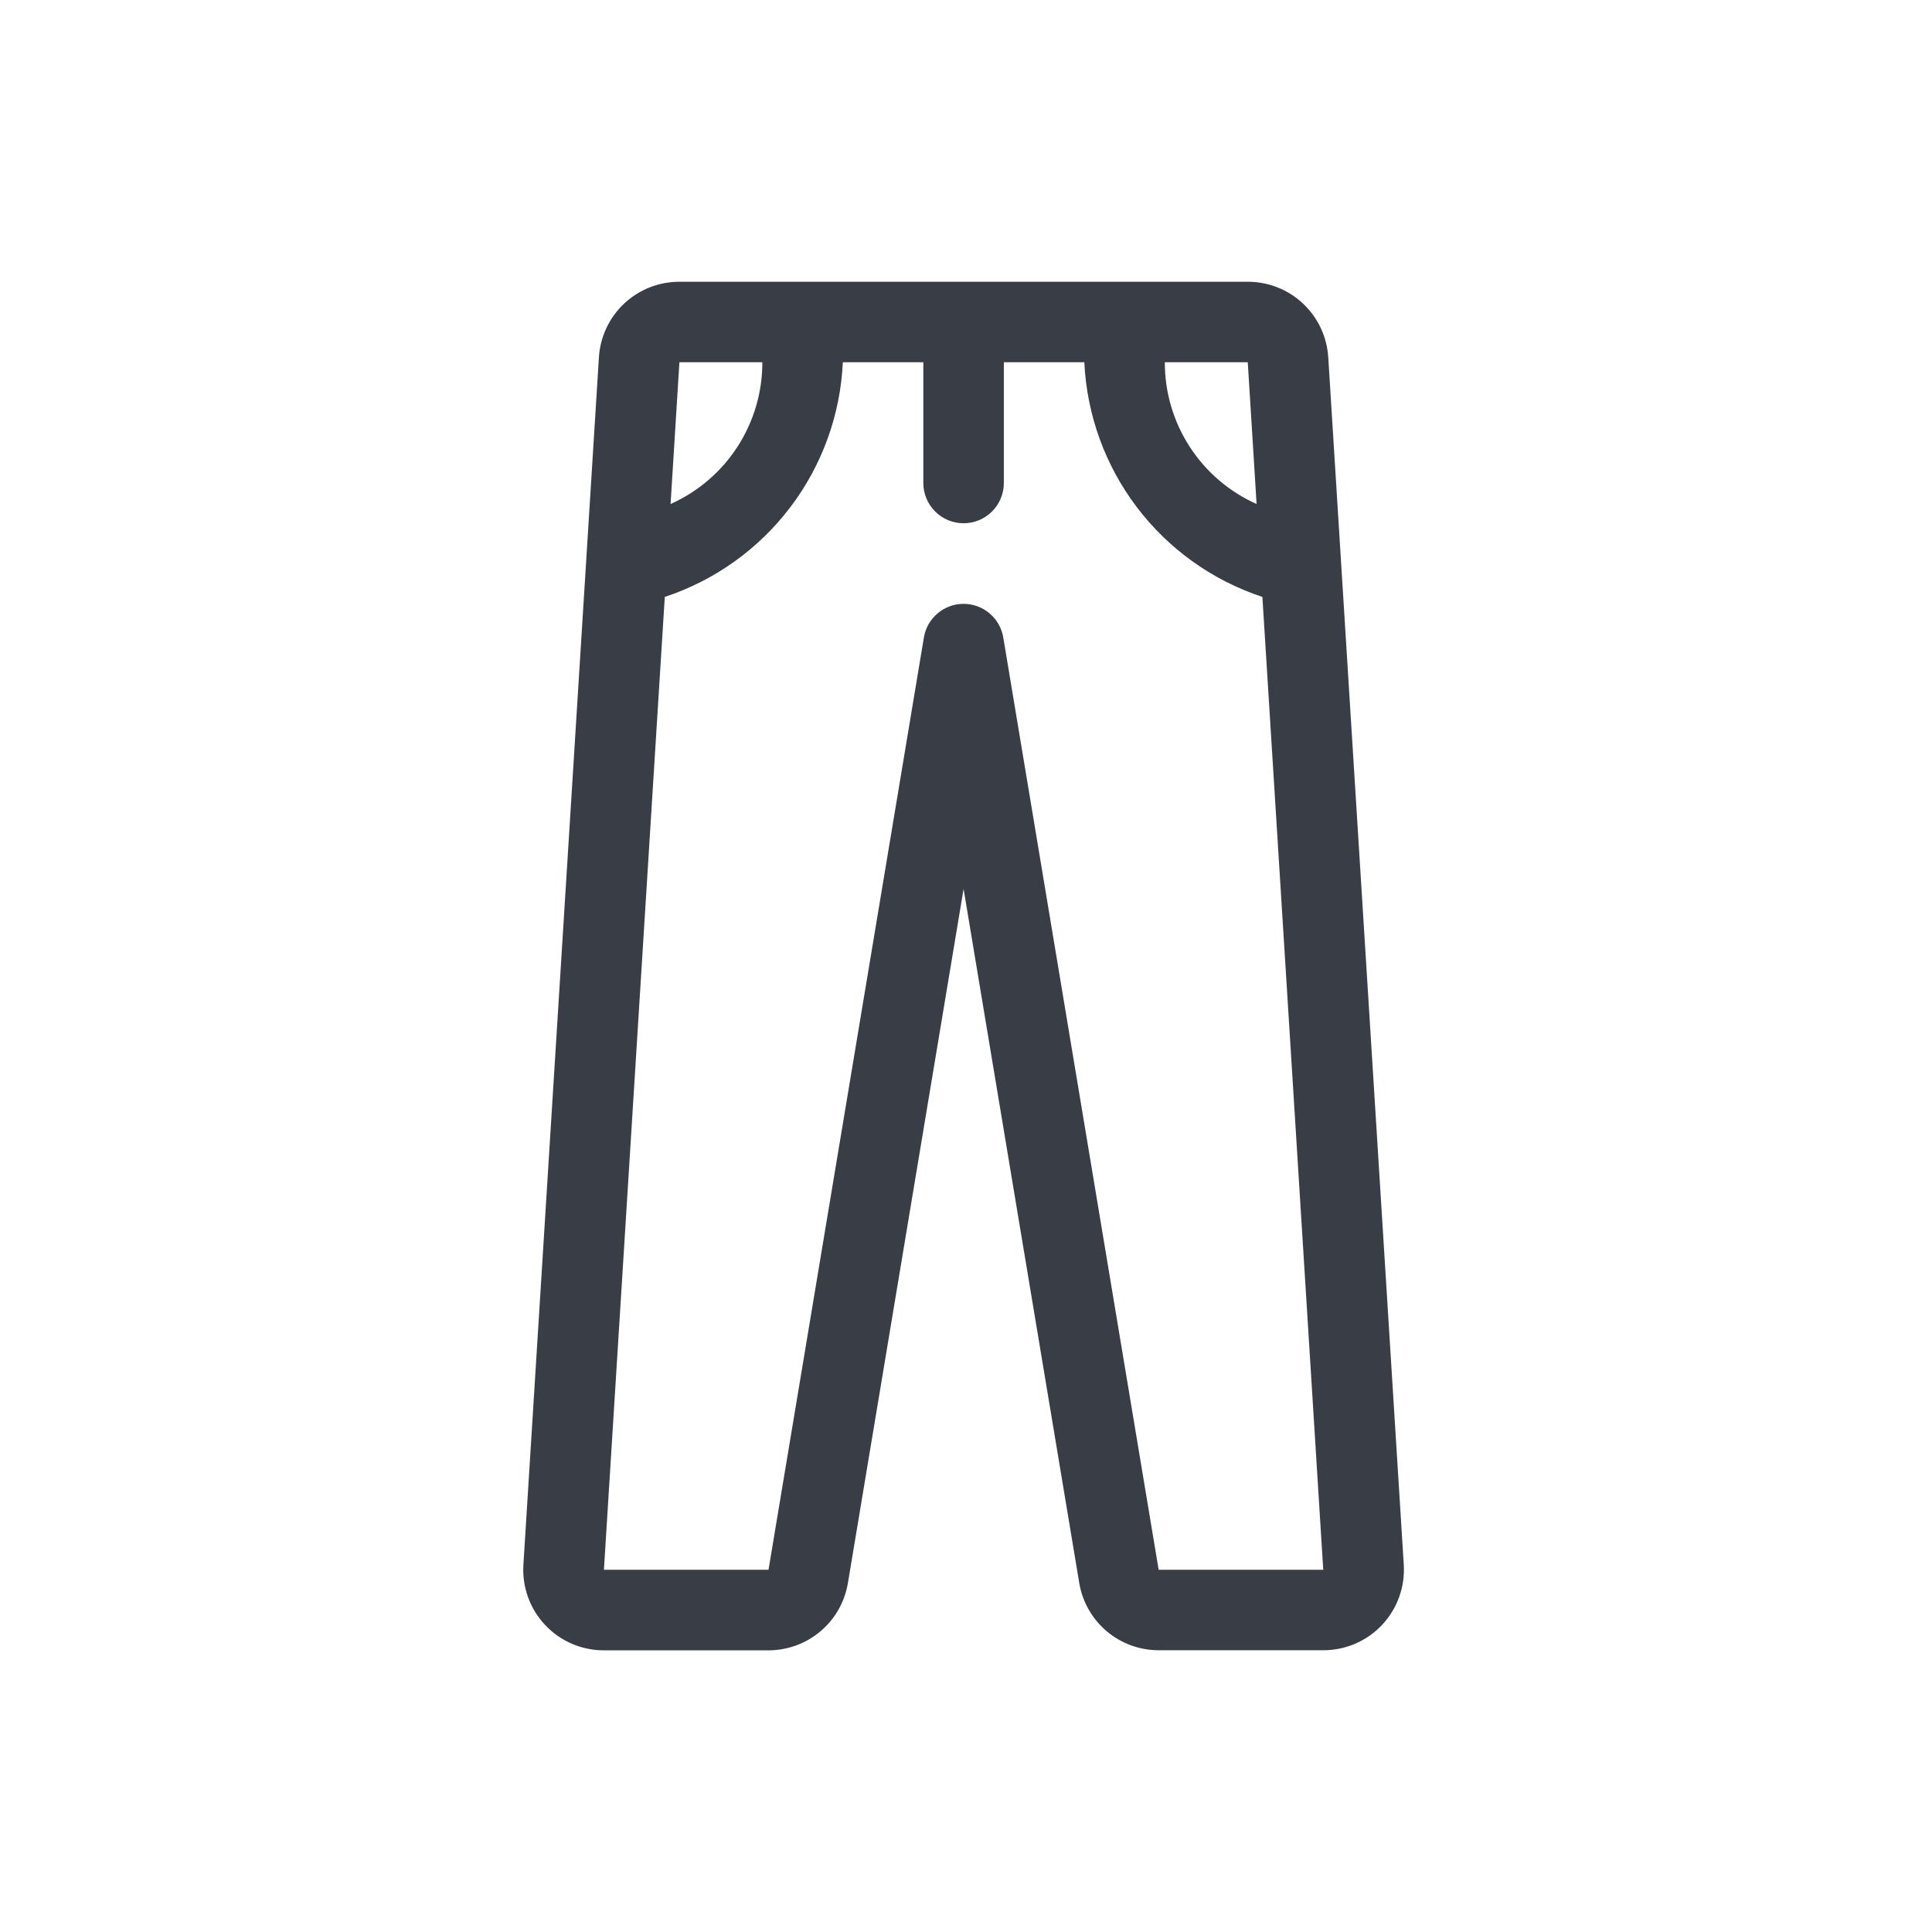 <svg width="56" height="56" viewBox="0 0 56 56" fill="none" xmlns="http://www.w3.org/2000/svg">
<path d="M36.167 8.167H19.693C19.099 8.166 18.526 8.391 18.093 8.798C17.659 9.205 17.397 9.762 17.36 10.355L15.171 45.355C15.151 45.674 15.197 45.993 15.305 46.294C15.413 46.594 15.582 46.869 15.801 47.101C16.019 47.334 16.283 47.519 16.576 47.645C16.87 47.772 17.186 47.836 17.505 47.836H22.276C22.829 47.835 23.363 47.639 23.784 47.282C24.206 46.925 24.486 46.43 24.577 45.885L27.93 25.765L31.283 45.885C31.374 46.429 31.655 46.924 32.076 47.281C32.498 47.637 33.032 47.833 33.584 47.833H38.355C38.674 47.834 38.99 47.769 39.283 47.643C39.576 47.517 39.84 47.332 40.059 47.1C40.277 46.867 40.446 46.593 40.554 46.293C40.663 45.993 40.708 45.674 40.689 45.355L38.5 10.355C38.463 9.762 38.201 9.205 37.767 8.798C37.334 8.391 36.761 8.166 36.167 8.167ZM36.167 10.5L36.423 14.609C35.63 14.255 34.956 13.679 34.484 12.949C34.011 12.22 33.761 11.369 33.763 10.5H36.167ZM22.097 10.5C22.099 11.369 21.848 12.22 21.376 12.949C20.904 13.678 20.23 14.255 19.437 14.609L19.693 10.5H22.097ZM33.584 45.5L29.08 18.475C29.034 18.203 28.894 17.957 28.683 17.779C28.473 17.601 28.206 17.503 27.93 17.503C27.654 17.503 27.387 17.601 27.177 17.779C26.966 17.957 26.826 18.203 26.78 18.475L22.276 45.5H17.505L19.269 17.302C20.716 16.824 21.985 15.918 22.907 14.703C23.828 13.489 24.36 12.023 24.43 10.5H26.763V14C26.763 14.309 26.886 14.606 27.105 14.825C27.324 15.044 27.621 15.167 27.93 15.167C28.239 15.167 28.536 15.044 28.755 14.825C28.974 14.606 29.097 14.309 29.097 14V10.5H31.43C31.501 12.023 32.032 13.489 32.953 14.703C33.875 15.918 35.144 16.824 36.591 17.302L38.355 45.5H33.584Z" fill="#393D46"/>
</svg>
